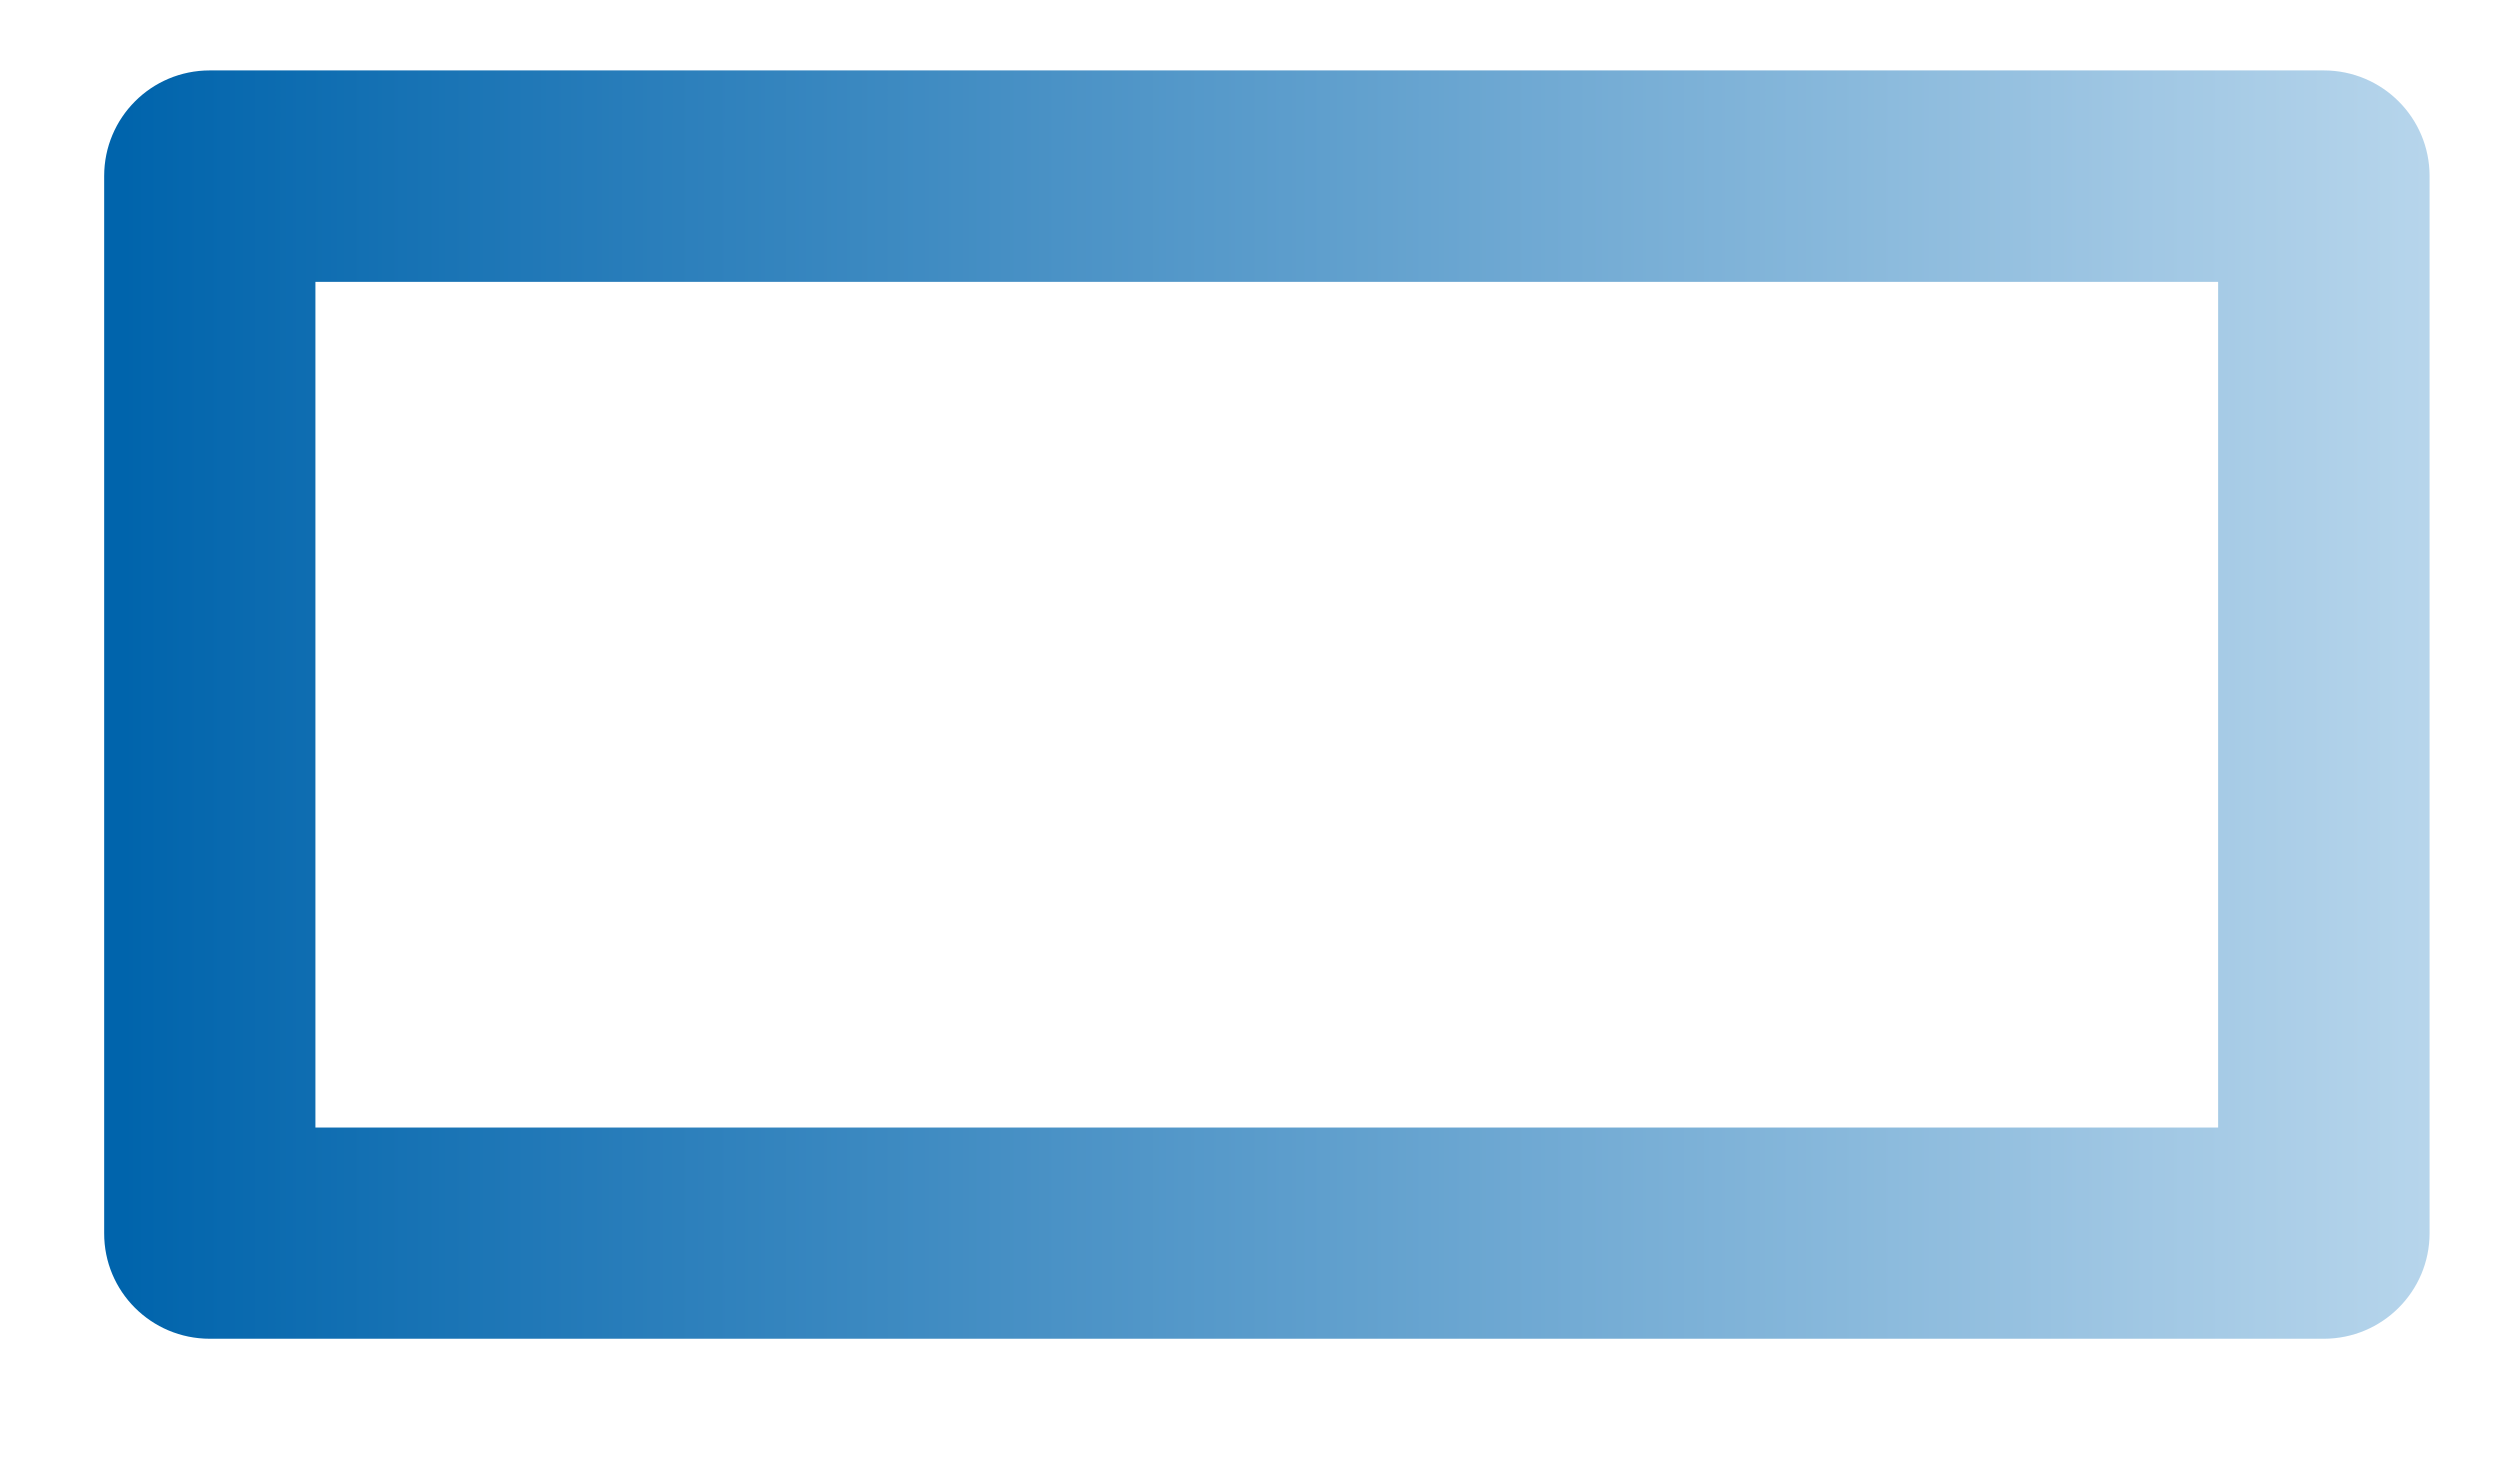 <svg width="12" height="7" viewBox="0 0 12 7" fill="none" xmlns="http://www.w3.org/2000/svg">
<path d="M1.007 6.426H11.154C11.435 6.426 11.662 6.199 11.662 5.919V0.845C11.662 0.565 11.435 0.338 11.154 0.338H1.007C0.726 0.338 0.5 0.565 0.5 0.845V5.919C0.499 6.199 0.726 6.426 1.007 6.426ZM1.514 1.353H10.647V5.412H1.514V1.353Z" fill="url(#paint0_linear_115_122)"/>
<defs>
<linearGradient id="paint0_linear_115_122" x1="0.58" y1="3.382" x2="11.764" y2="3.382" gradientUnits="userSpaceOnUse">
<stop stop-color="#0064AC"/>
<stop offset="1" stop-color="#B8D6EC"/>
</linearGradient>
</defs>
</svg>
